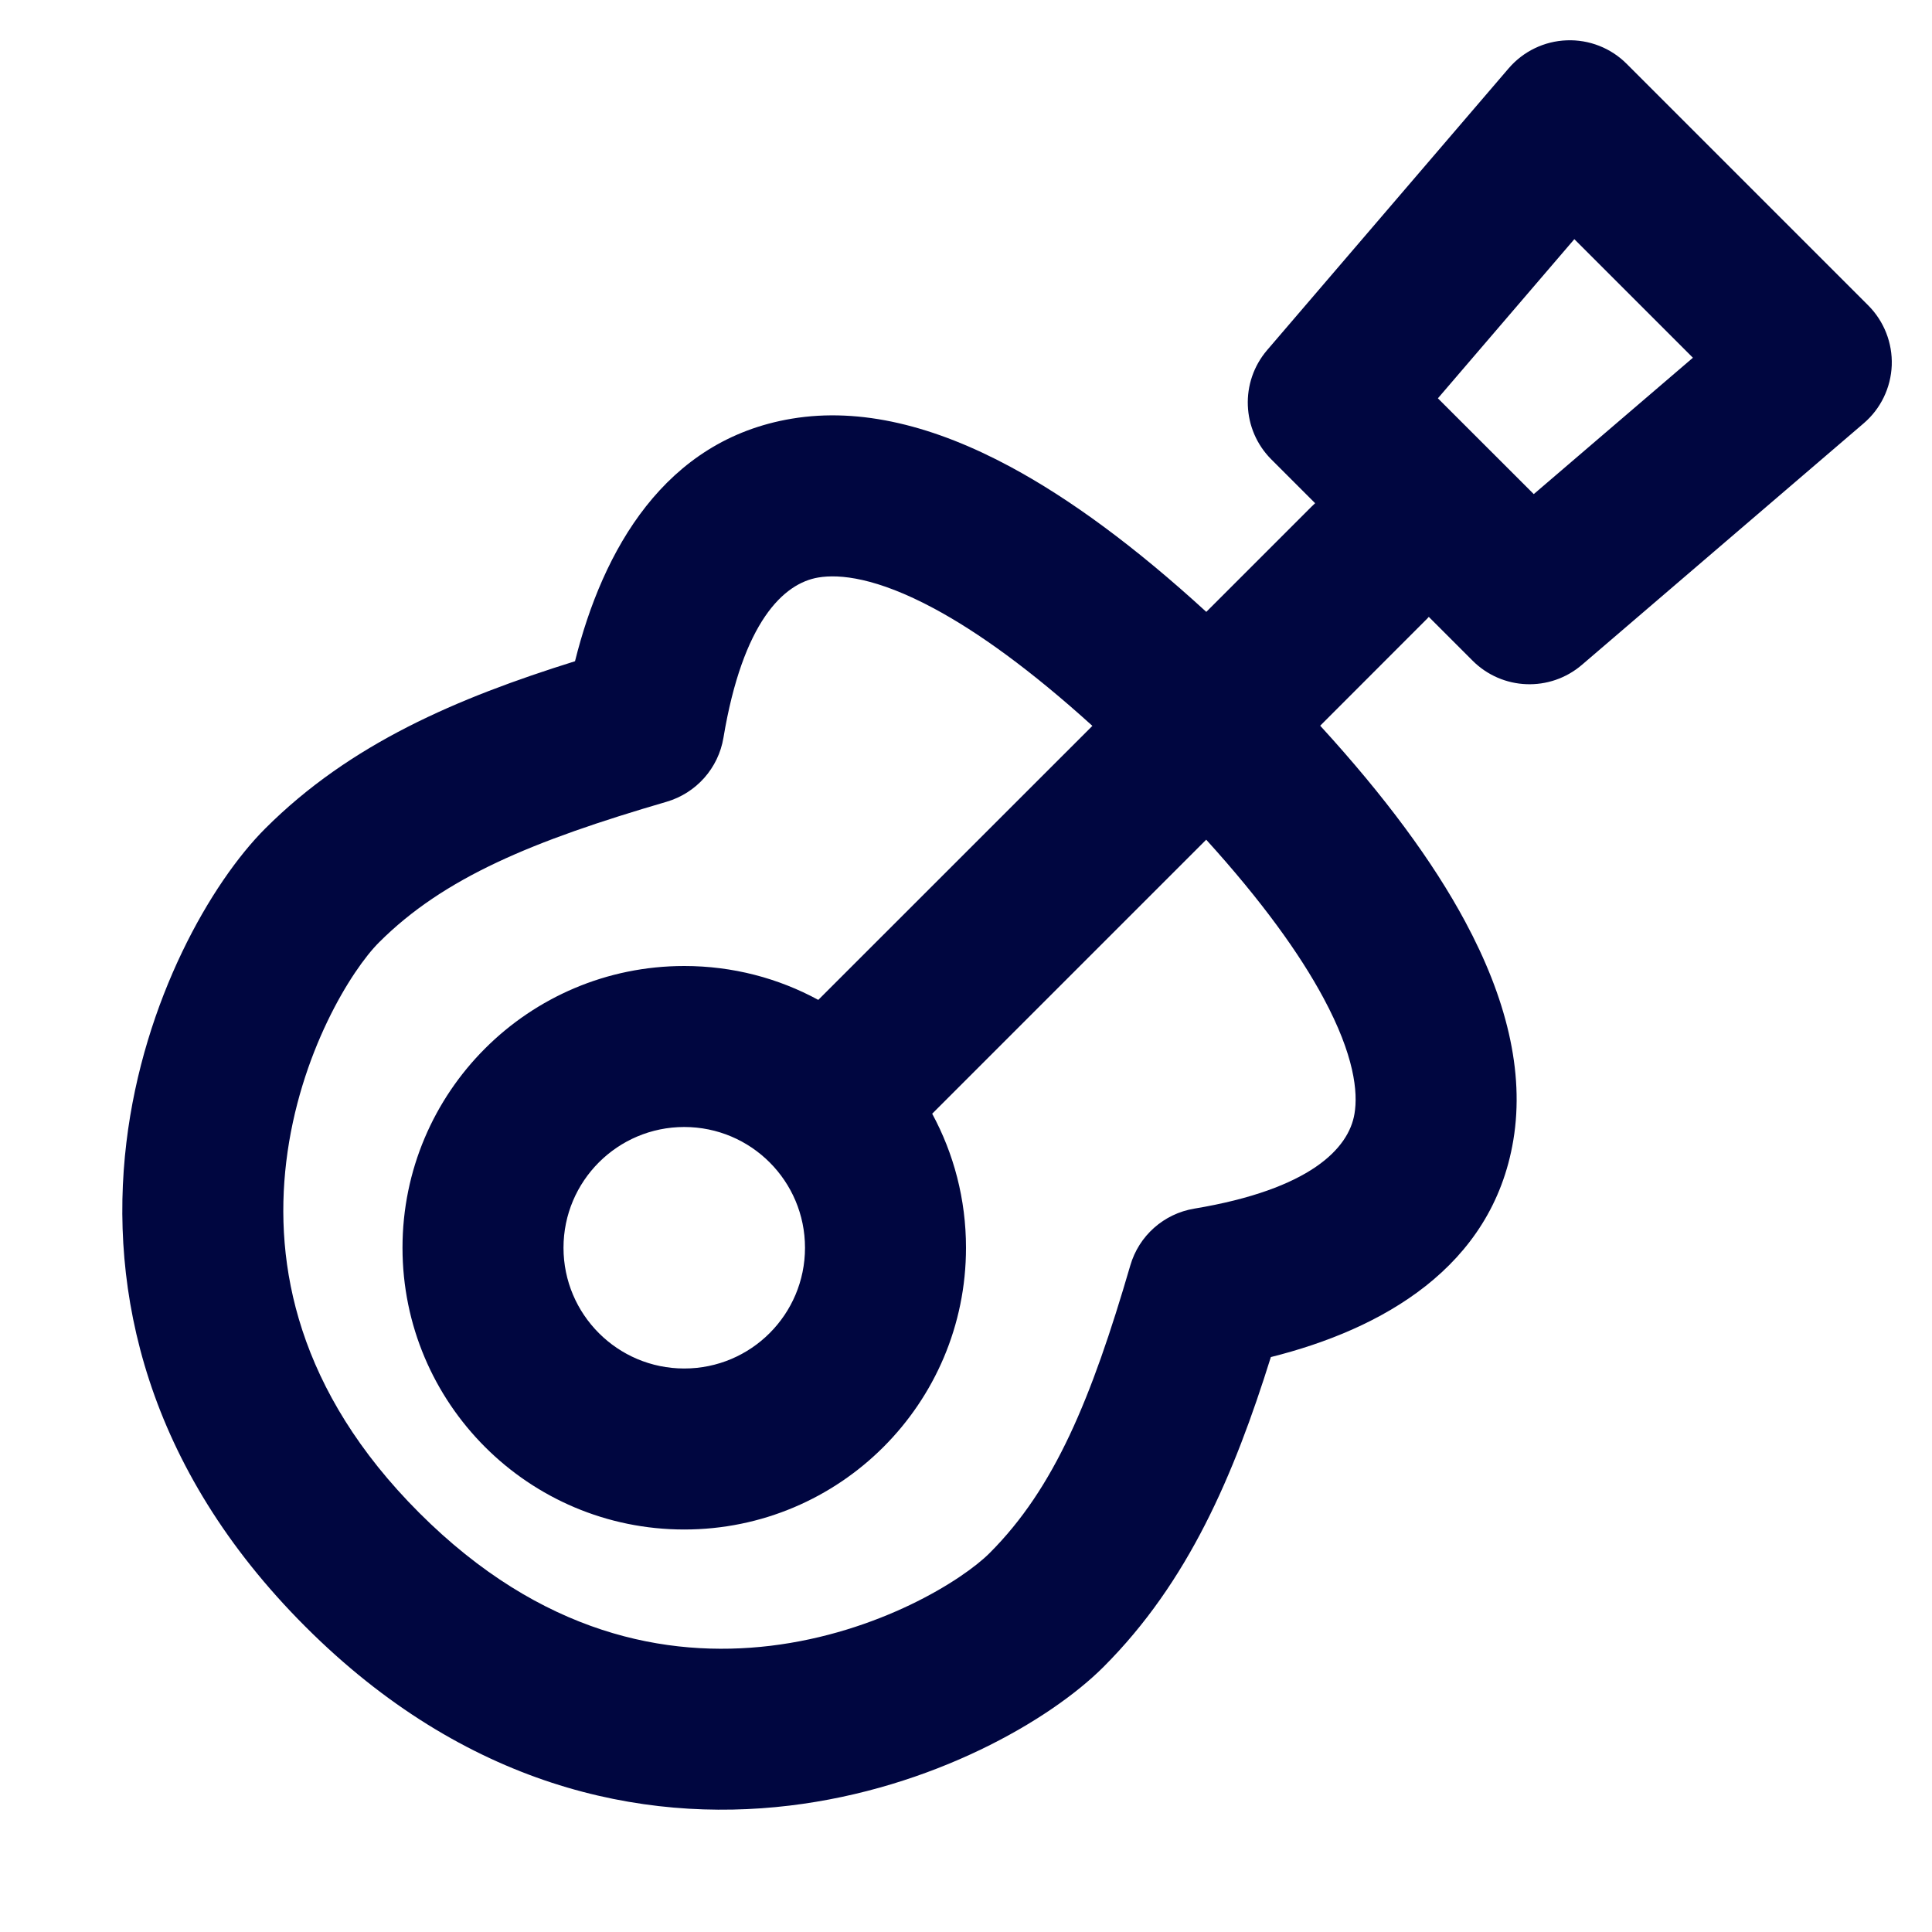 <svg width="24" height="24" viewBox="0 0 24 24" fill="none" xmlns="http://www.w3.org/2000/svg">
<path fill-rule="evenodd" clip-rule="evenodd" d="M20.207 0.793C20.011 0.596 19.74 0.49 19.462 0.501C19.184 0.511 18.922 0.638 18.741 0.849L15.741 4.349C15.401 4.746 15.424 5.338 15.793 5.707L16.337 6.251C16.322 6.265 16.308 6.278 16.293 6.293L14.985 7.601C14.106 6.796 13.297 6.2 12.552 5.799C11.611 5.293 10.694 5.058 9.836 5.201C8.255 5.464 7.487 6.835 7.143 8.214C5.679 8.672 4.35 9.237 3.294 10.293C2.63 10.957 1.783 12.416 1.57 14.193C1.349 16.036 1.809 18.223 3.794 20.207C5.778 22.191 7.965 22.651 9.807 22.43C11.585 22.217 13.044 21.371 13.708 20.707C14.764 19.651 15.329 18.322 15.787 16.858C17.165 16.513 18.536 15.745 18.799 14.164C18.942 13.306 18.707 12.389 18.201 11.448C17.801 10.703 17.205 9.895 16.4 9.015L17.707 7.707C17.722 7.693 17.736 7.678 17.749 7.663L18.293 8.207C18.663 8.577 19.254 8.599 19.651 8.259L23.151 5.259C23.363 5.078 23.489 4.817 23.5 4.538C23.51 4.26 23.404 3.99 23.207 3.793L20.207 0.793ZM11.605 7.56C12.152 7.854 12.804 8.323 13.57 9.017L10.165 12.421C9.67 12.152 9.103 12 8.5 12C6.567 12 5 13.567 5 15.5C5 17.433 6.567 19 8.5 19C10.433 19 12 17.433 12 15.5C12 14.897 11.848 14.33 11.58 13.835L14.984 10.431C15.678 11.196 16.146 11.849 16.44 12.396C16.825 13.111 16.871 13.569 16.826 13.835C16.755 14.266 16.276 14.774 14.836 15.014C14.457 15.077 14.148 15.351 14.041 15.72C13.556 17.382 13.1 18.486 12.293 19.293C11.957 19.629 10.916 20.283 9.569 20.445C8.286 20.598 6.724 20.309 5.208 18.793C3.692 17.277 3.402 15.714 3.556 14.432C3.718 13.084 4.371 12.043 4.708 11.707C5.514 10.901 6.619 10.445 8.28 9.96C8.649 9.852 8.924 9.543 8.987 9.164C9.227 7.725 9.734 7.246 10.165 7.174C10.432 7.129 10.89 7.176 11.605 7.56ZM17.862 4.948L19.557 2.971L21.03 4.444L19.053 6.138L17.862 4.948ZM7 15.5C7 14.672 7.672 14 8.5 14C9.329 14 10 14.672 10 15.5C10 16.328 9.329 17 8.5 17C7.672 17 7 16.328 7 15.5Z" fill="#000640"/>
</svg>
